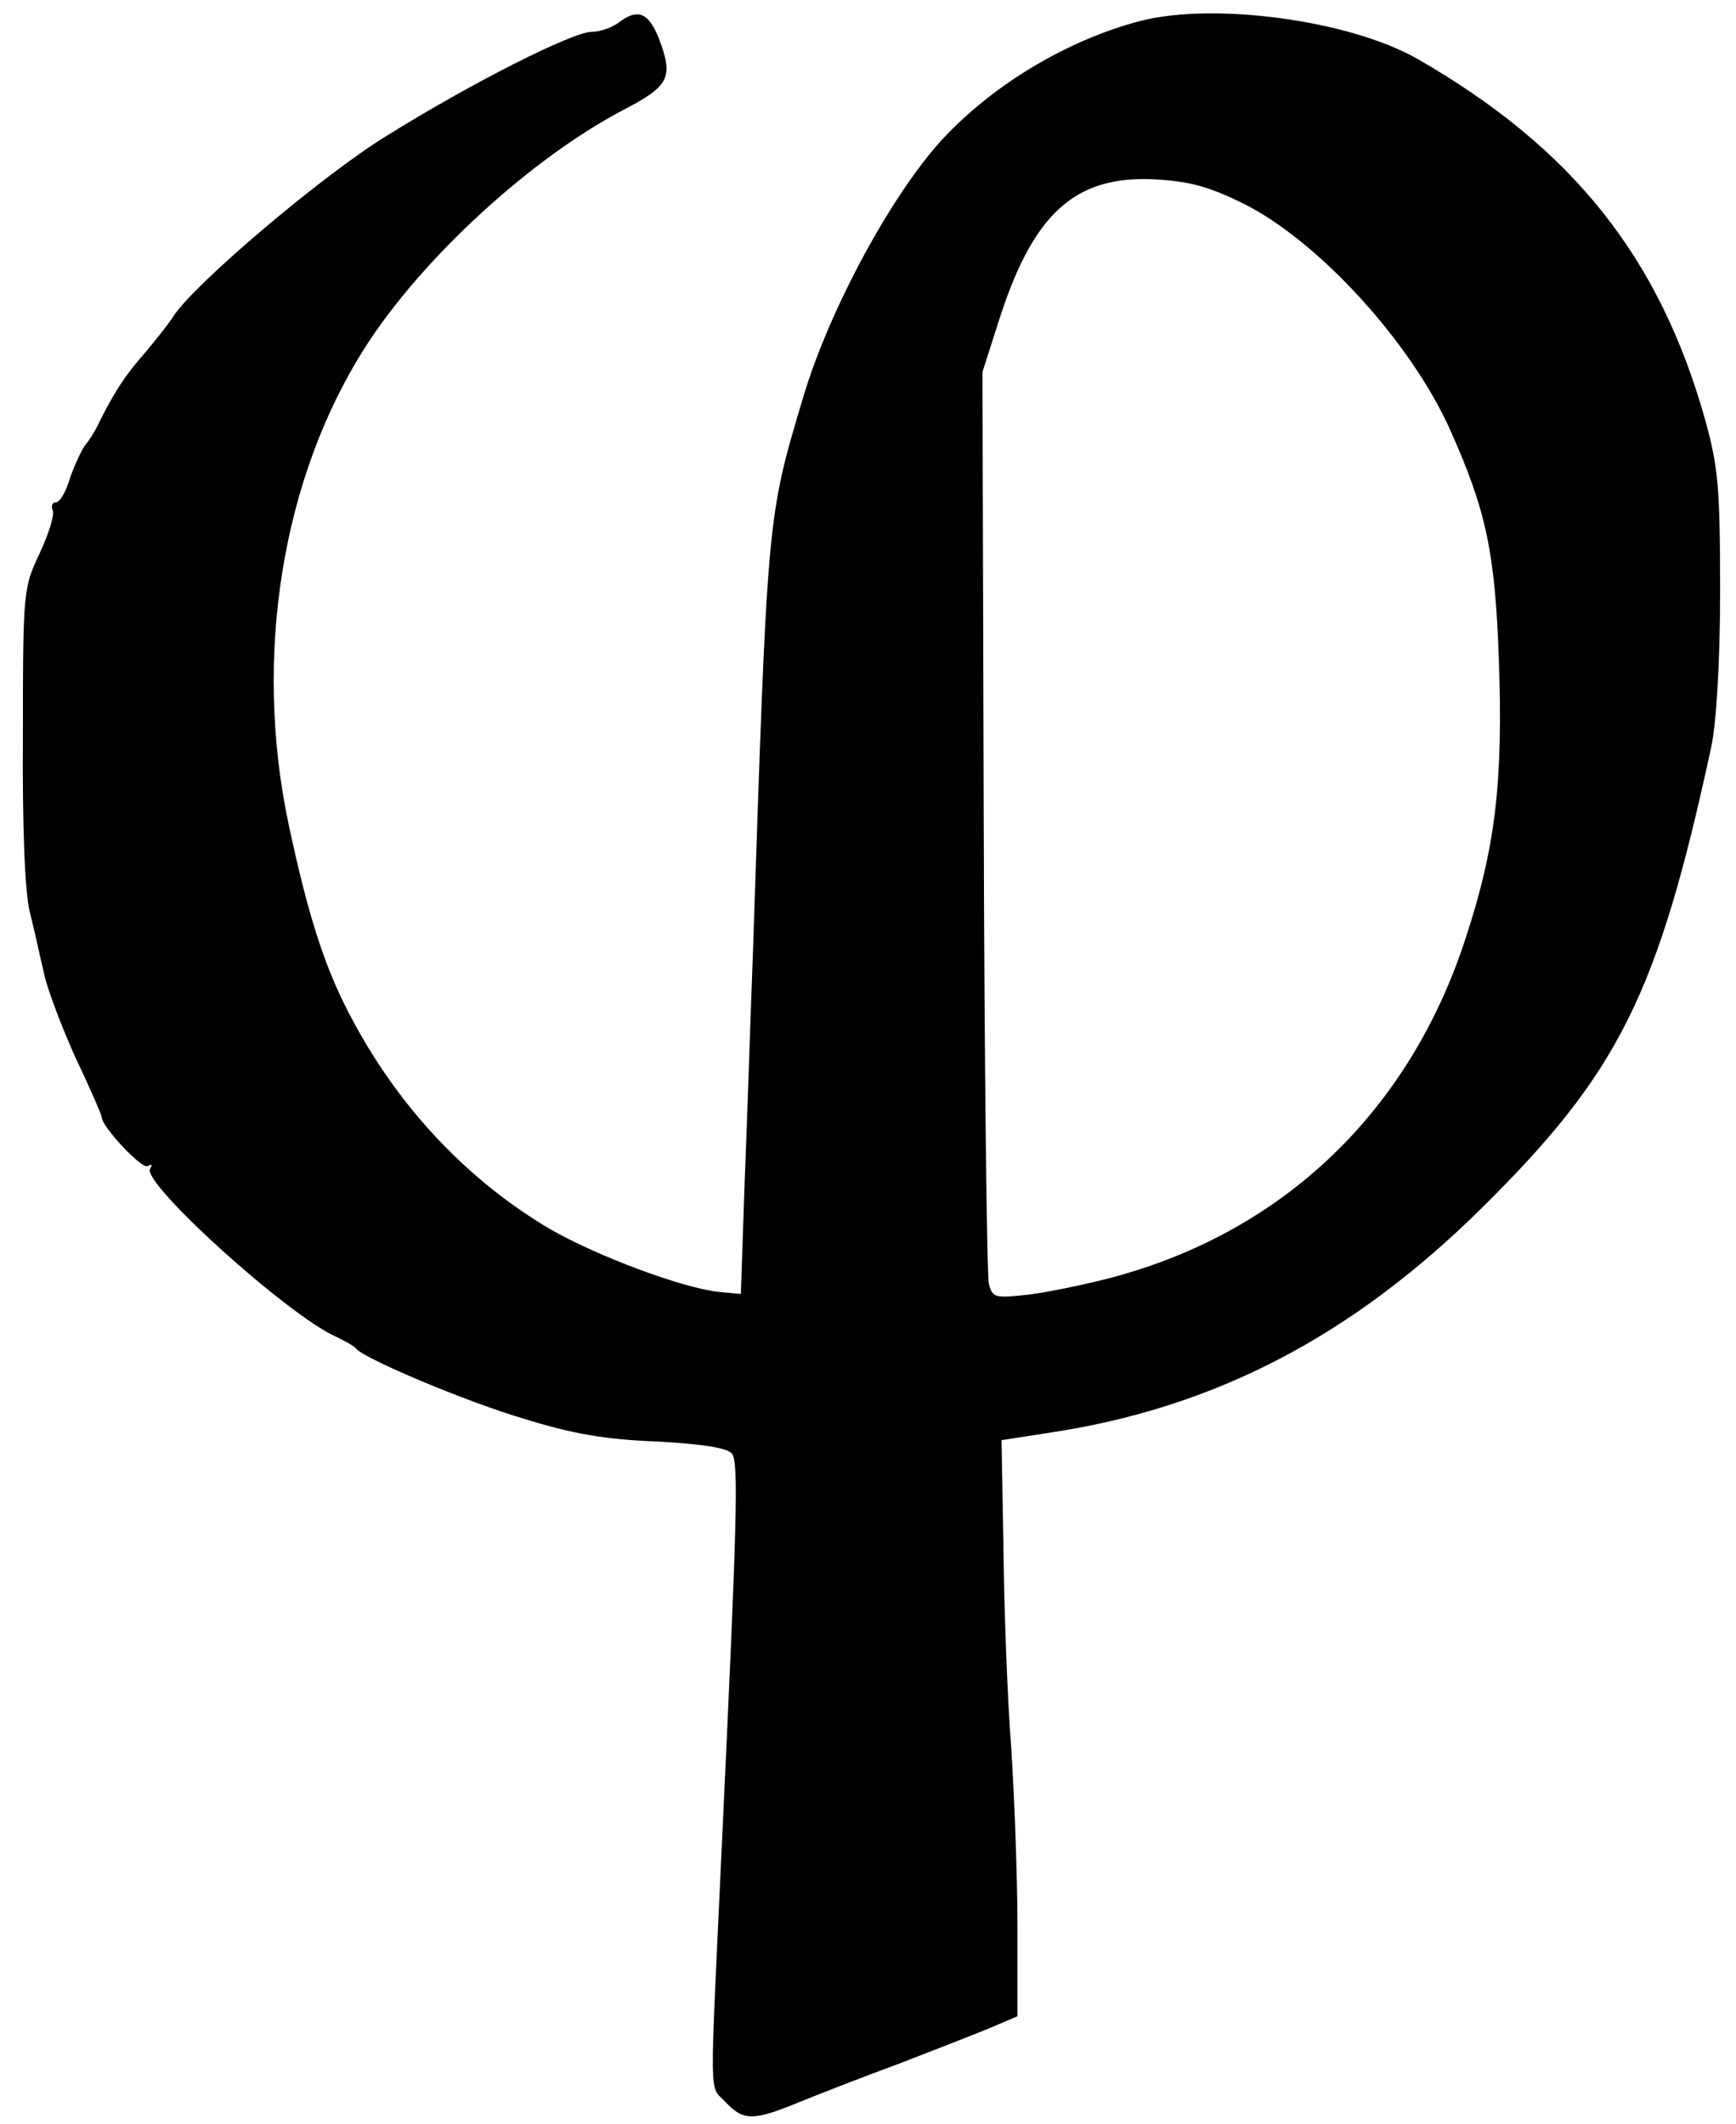 <?xml version="1.0" standalone="no"?>
<!DOCTYPE svg PUBLIC "-//W3C//DTD SVG 20010904//EN"
 "http://www.w3.org/TR/2001/REC-SVG-20010904/DTD/svg10.dtd">
<svg version="1.0" xmlns="http://www.w3.org/2000/svg"
 width="273pt" height="334pt" viewBox="0 0 273 334"
 preserveAspectRatio="xMidYMid meet">

<g transform="translate(0,334) scale(0.1,-0.1)"
fill="#000000" stroke="none">
<path d="M975 3306 c-11 -9 -31 -16 -44 -16 -31 0 -192 -82 -322 -163 -100
-61 -303 -233 -336 -284 -9 -14 -30 -40 -46 -59 -29 -33 -45 -57 -69 -104 -6
-14 -17 -32 -24 -40 -6 -8 -17 -32 -24 -52 -6 -21 -16 -38 -22 -38 -6 0 -8 -6
-5 -13 3 -7 -7 -38 -21 -68 -25 -53 -26 -58 -26 -284 -1 -146 3 -248 11 -280
7 -27 16 -70 22 -95 5 -25 28 -85 50 -134 23 -48 41 -90 41 -93 0 -15 63 -82
72 -77 7 4 8 2 4 -4 -14 -22 219 -233 294 -265 14 -7 27 -14 30 -18 13 -16
172 -83 263 -110 77 -24 129 -33 209 -36 73 -4 111 -10 119 -19 11 -13 8 -109
-16 -619 -19 -410 -20 -373 5 -400 29 -31 44 -31 117 -1 32 13 101 40 153 59
52 20 116 45 143 56 l47 20 0 143 c0 79 -5 206 -10 283 -6 77 -11 216 -12 310
l-3 170 77 12 c258 39 473 151 676 351 218 215 279 338 363 727 8 37 14 132
14 245 0 163 -3 195 -23 268 -72 258 -210 430 -454 570 -106 60 -318 89 -435
59 -114 -30 -230 -99 -311 -186 -80 -87 -178 -268 -219 -406 -57 -191 -56
-182 -79 -875 -4 -102 -9 -264 -13 -360 l-6 -175 -33 3 c-59 6 -194 57 -267
99 -127 75 -234 187 -308 324 -44 80 -71 162 -103 312 -56 264 -11 546 121
752 89 139 261 297 407 373 69 36 76 50 57 104 -17 47 -34 56 -64 34z m980
-286 c117 -58 263 -217 325 -355 57 -127 71 -193 77 -360 7 -194 -5 -297 -52
-440 -88 -272 -286 -462 -556 -534 -41 -11 -100 -23 -131 -27 -54 -6 -57 -5
-63 17 -3 13 -7 341 -8 729 l-2 705 24 75 c54 173 120 234 246 228 55 -3 85
-11 140 -38z"/>
</g>
</svg>
